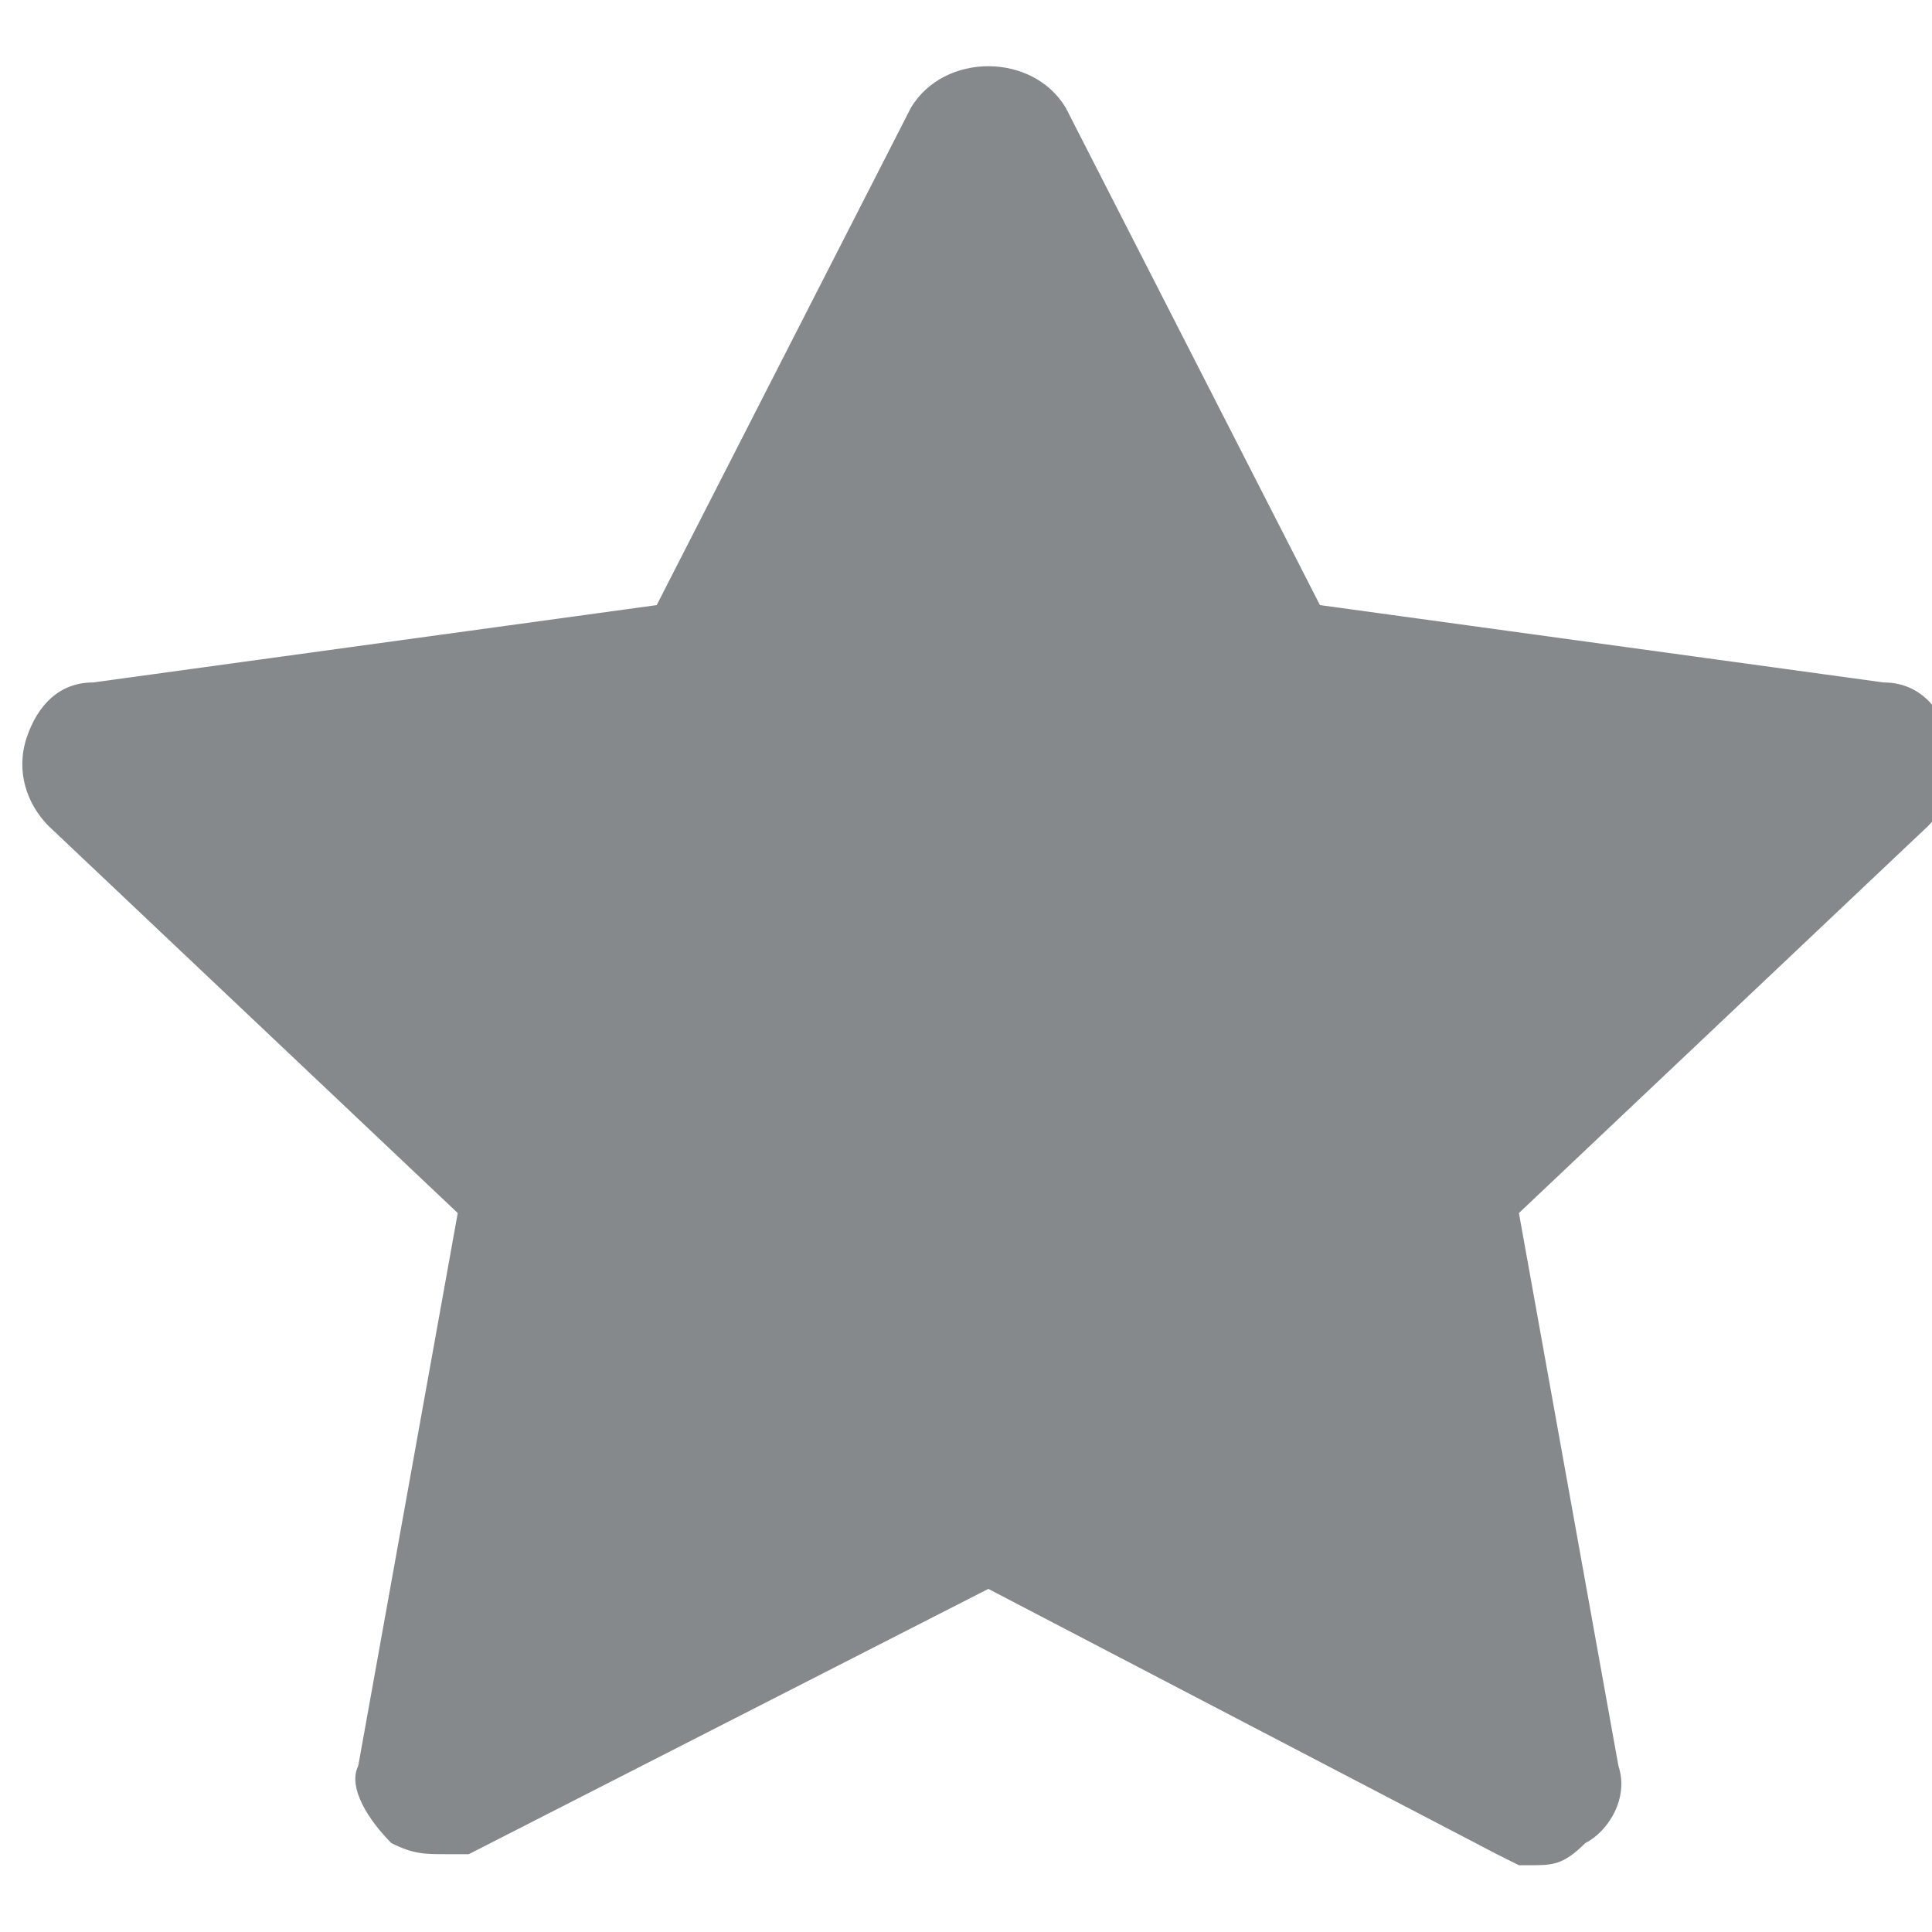 <?xml version="1.0" encoding="UTF-8" standalone="no"?>
<!-- Generator: Adobe Illustrator 17.1.0, SVG Export Plug-In . SVG Version: 6.00 Build 0)  -->

<svg
   xmlns:dc="http://purl.org/dc/elements/1.1/"
   xmlns:cc="http://creativecommons.org/ns#"
   xmlns:rdf="http://www.w3.org/1999/02/22-rdf-syntax-ns#"
   xmlns:svg="http://www.w3.org/2000/svg"
   xmlns="http://www.w3.org/2000/svg"
   xmlns:sodipodi="http://sodipodi.sourceforge.net/DTD/sodipodi-0.dtd"
   xmlns:inkscape="http://www.inkscape.org/namespaces/inkscape"
   version="1.1"
   id="Layer_1"
   x="0px"
   y="0px"
   viewBox="0 0 17.478 17.478"
   enable-background="new 0 0 792 1224"
   xml:space="preserve"
   inkscape:version="0.91 r13725"
   sodipodi:docname="docs-features.svg"
   width="17.478"
   height="17.478"><defs
     id="defs3346" /><sodipodi:namedview
     pagecolor="#ffffff"
     bordercolor="#666666"
     borderopacity="1"
     objecttolerance="10"
     gridtolerance="10"
     guidetolerance="10"
     inkscape:pageopacity="0"
     inkscape:pageshadow="2"
     inkscape:window-width="1920"
     inkscape:window-height="1028"
     id="namedview3344"
     showgrid="false"
     fit-margin-top="0"
     fit-margin-left="0"
     fit-margin-right="0"
     fit-margin-bottom="0"
     inkscape:zoom="4.96"
     inkscape:cx="9.3392305"
     inkscape:cy="17.8"
     inkscape:window-x="-8"
     inkscape:window-y="-8"
     inkscape:window-maximized="1"
     inkscape:current-layer="Layer_1" /><g
     id="g3338"
     transform="translate(-386.459,-612.926)"
     inkscape:transform-center-y="-0.60483873"
     style="fill:#86898c;fill-opacity:1"><g
       id="g3340"
       style="fill:#86898c;fill-opacity:1"><path
         d="m 400.3,629.8 -0.1,0 -0.2,-0.1 -4.6,-2.4 -4.7,2.4 -0.2,0 c -0.2,0 -0.3,0 -0.5,-0.1 -0.2,-0.2 -0.4,-0.5 -0.3,-0.7 l 0.9,-5 -3.7,-3.5 c -0.2,-0.2 -0.3,-0.5 -0.2,-0.8 0.1,-0.3 0.3,-0.5 0.6,-0.5 l 5.1,-0.7 2.3,-4.5 c 0.3,-0.5 1.1,-0.5 1.4,0 l 2.3,4.5 5.1,0.7 c 0.3,0 0.5,0.2 0.6,0.5 0.1,0.3 0,0.6 -0.2,0.8 l -3.7,3.5 0.9,5 c 0.1,0.3 -0.1,0.6 -0.3,0.7 -0.2,0.2 -0.3,0.2 -0.5,0.2 z"
         id="path3342"
         inkscape:connector-curvature="0"
         style="fill:#86898c;fill-opacity:1" /></g></g></svg>